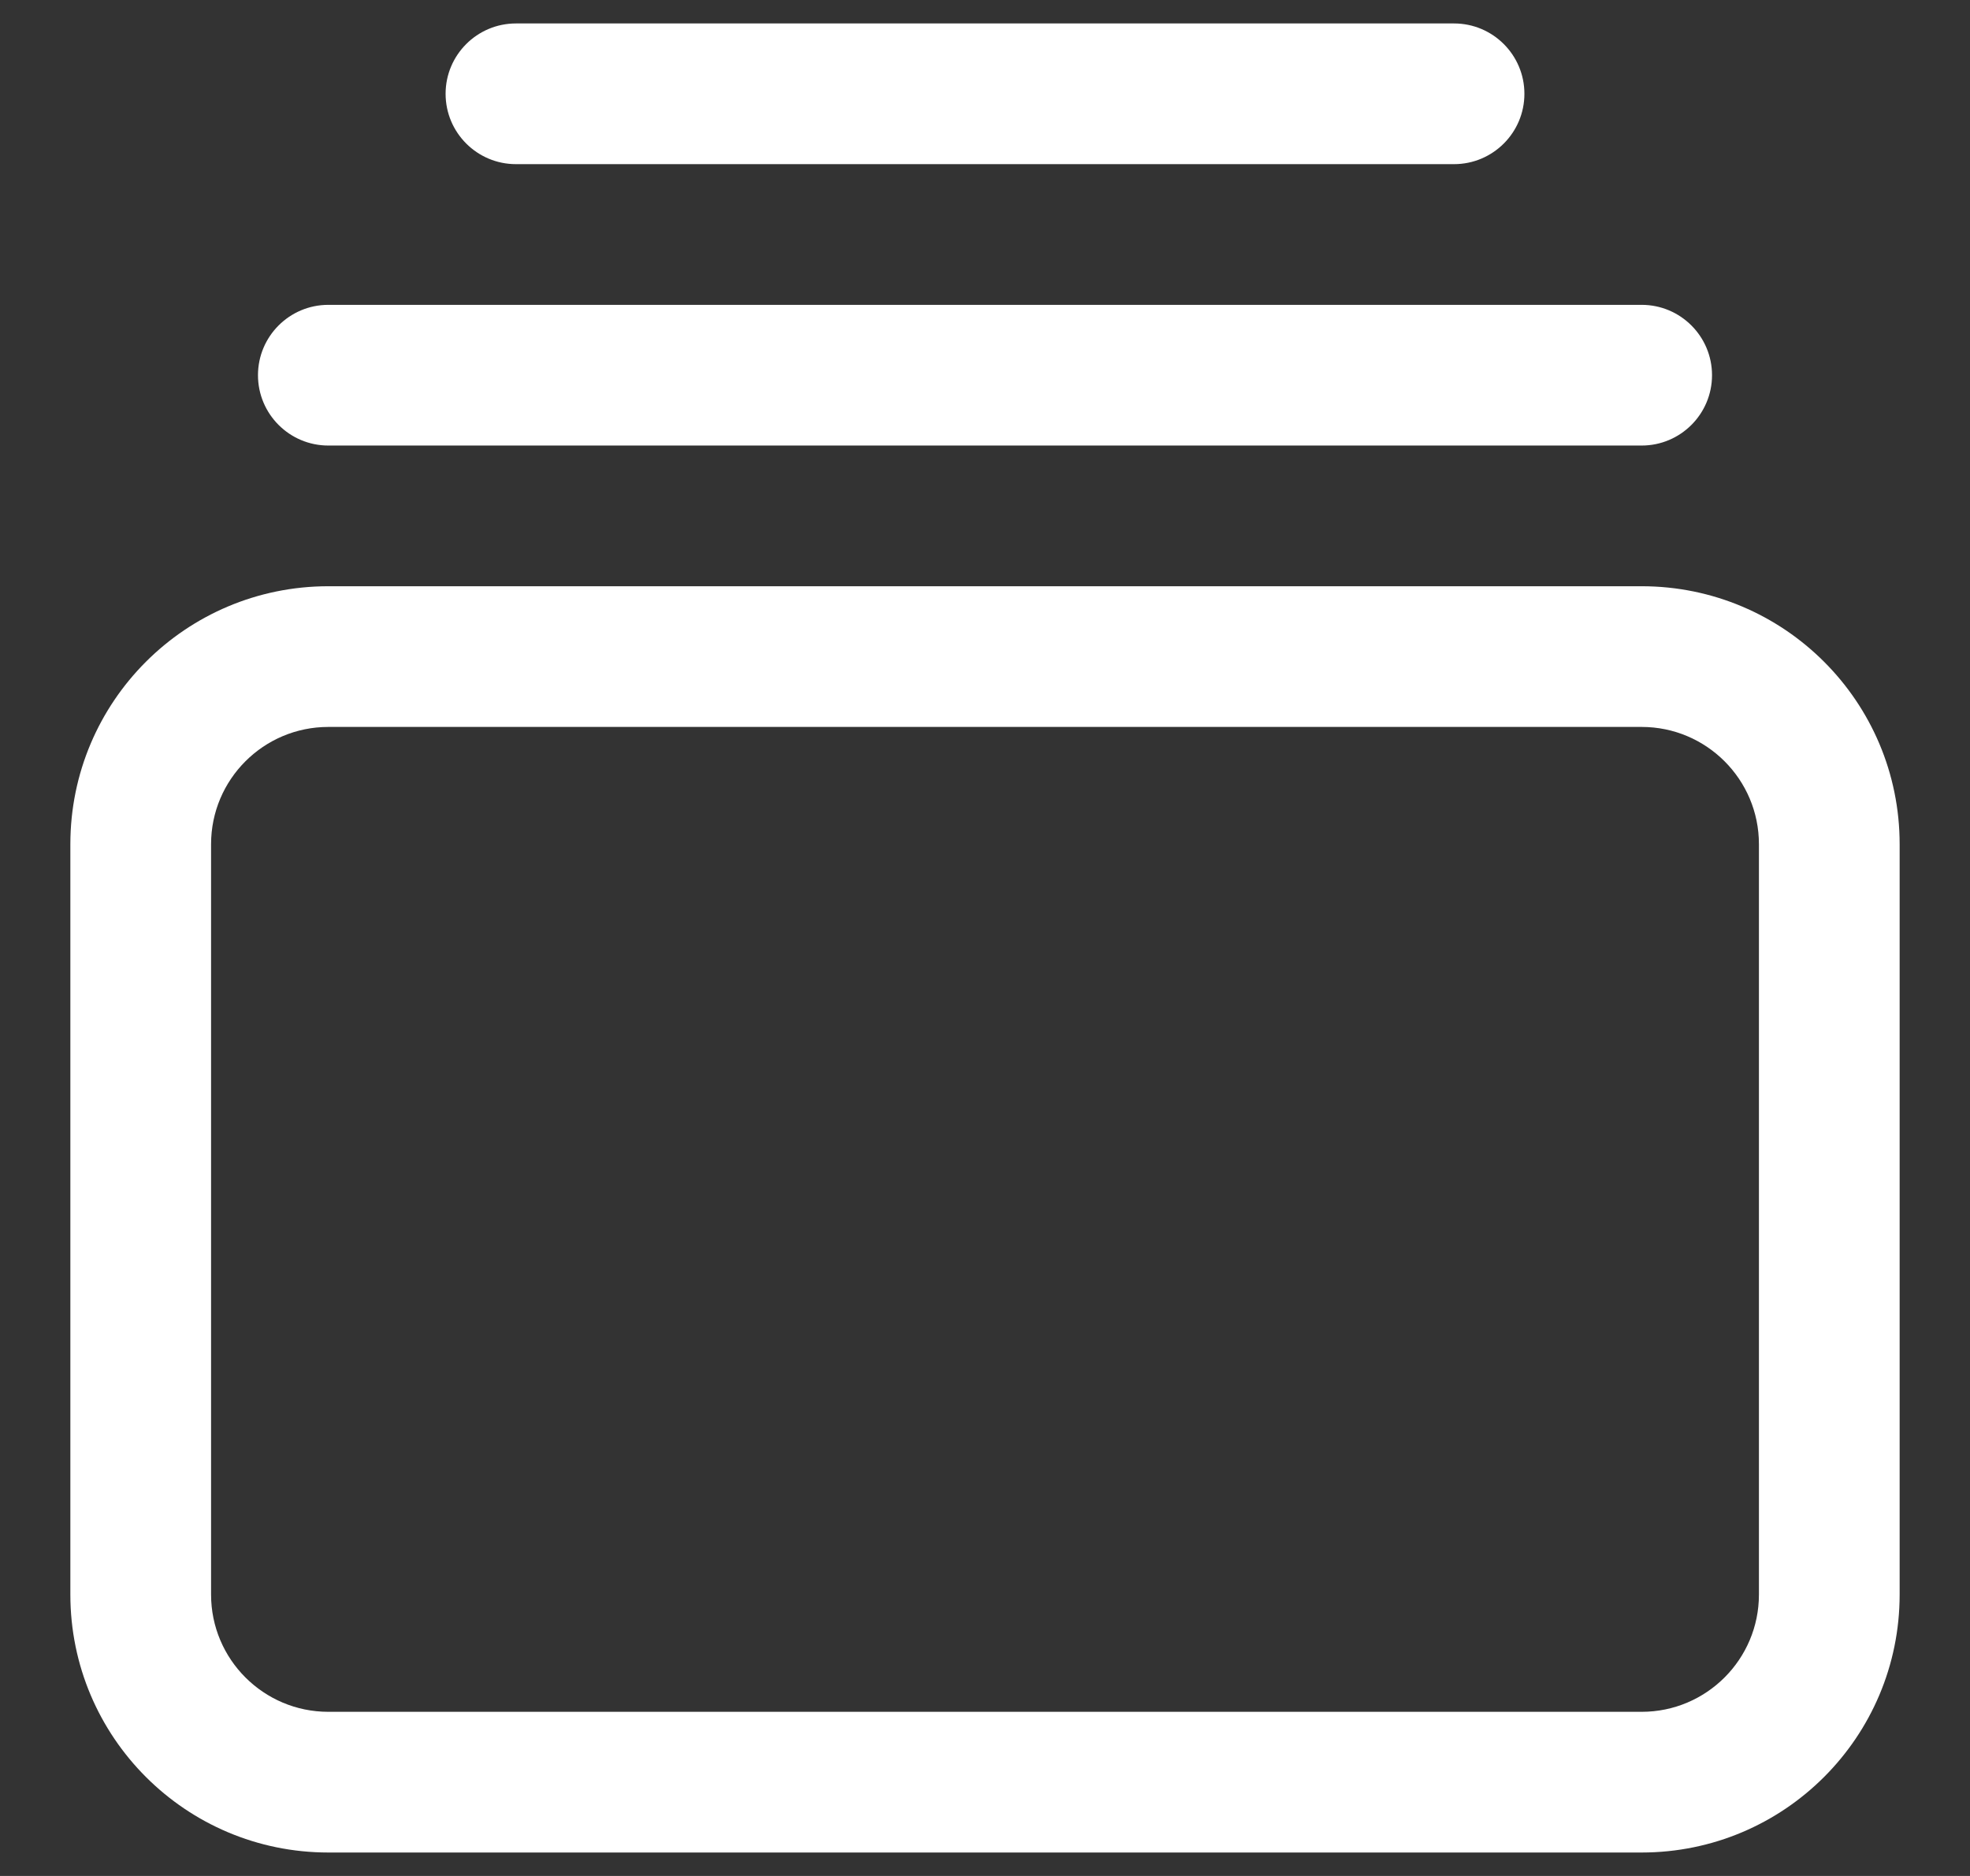 <svg width="21" height="20" viewBox="0 0 21 20" fill="none" xmlns="http://www.w3.org/2000/svg">
<rect x="0" y="0" width="21" height="20" fill="#333333" stroke="none"/>
<path d="M3.5 3.25C3.086 3.25 2.75 3.586 2.75 4C2.75 4.414 3.086 4.75 3.5 4.75V3.25ZM17.5 4.75C17.914 4.75 18.25 4.414 18.25 4C18.25 3.586 17.914 3.25 17.5 3.25V4.75ZM5.5 0.25C5.086 0.25 4.75 0.586 4.75 1C4.75 1.414 5.086 1.75 5.5 1.75V0.25ZM15.5 1.75C15.914 1.75 16.25 1.414 16.25 1C16.25 0.586 15.914 0.25 15.5 0.25V1.75ZM3.5 7.75H17.5V6.25H3.5V7.75ZM18.75 9V17H20.25V9H18.75ZM17.5 18.25H3.5V19.75H17.5V18.25ZM2.25 17V9H0.75V17H2.25ZM3.5 18.25C2.81 18.25 2.25 17.69 2.25 17H0.75C0.75 18.519 1.981 19.75 3.5 19.75V18.25ZM18.75 17C18.75 17.69 18.19 18.25 17.5 18.25V19.75C19.019 19.75 20.25 18.519 20.25 17H18.75ZM17.5 7.75C18.19 7.75 18.75 8.31 18.75 9H20.25C20.25 7.481 19.019 6.25 17.5 6.25V7.75ZM3.5 6.25C1.981 6.25 0.75 7.481 0.75 9H2.25C2.25 8.31 2.81 7.75 3.5 7.75V6.25ZM3.5 4.75H17.5V3.25H3.5V4.75ZM5.5 1.75H15.5V0.25H5.5V1.75Z" fill="white"/>
</svg>
